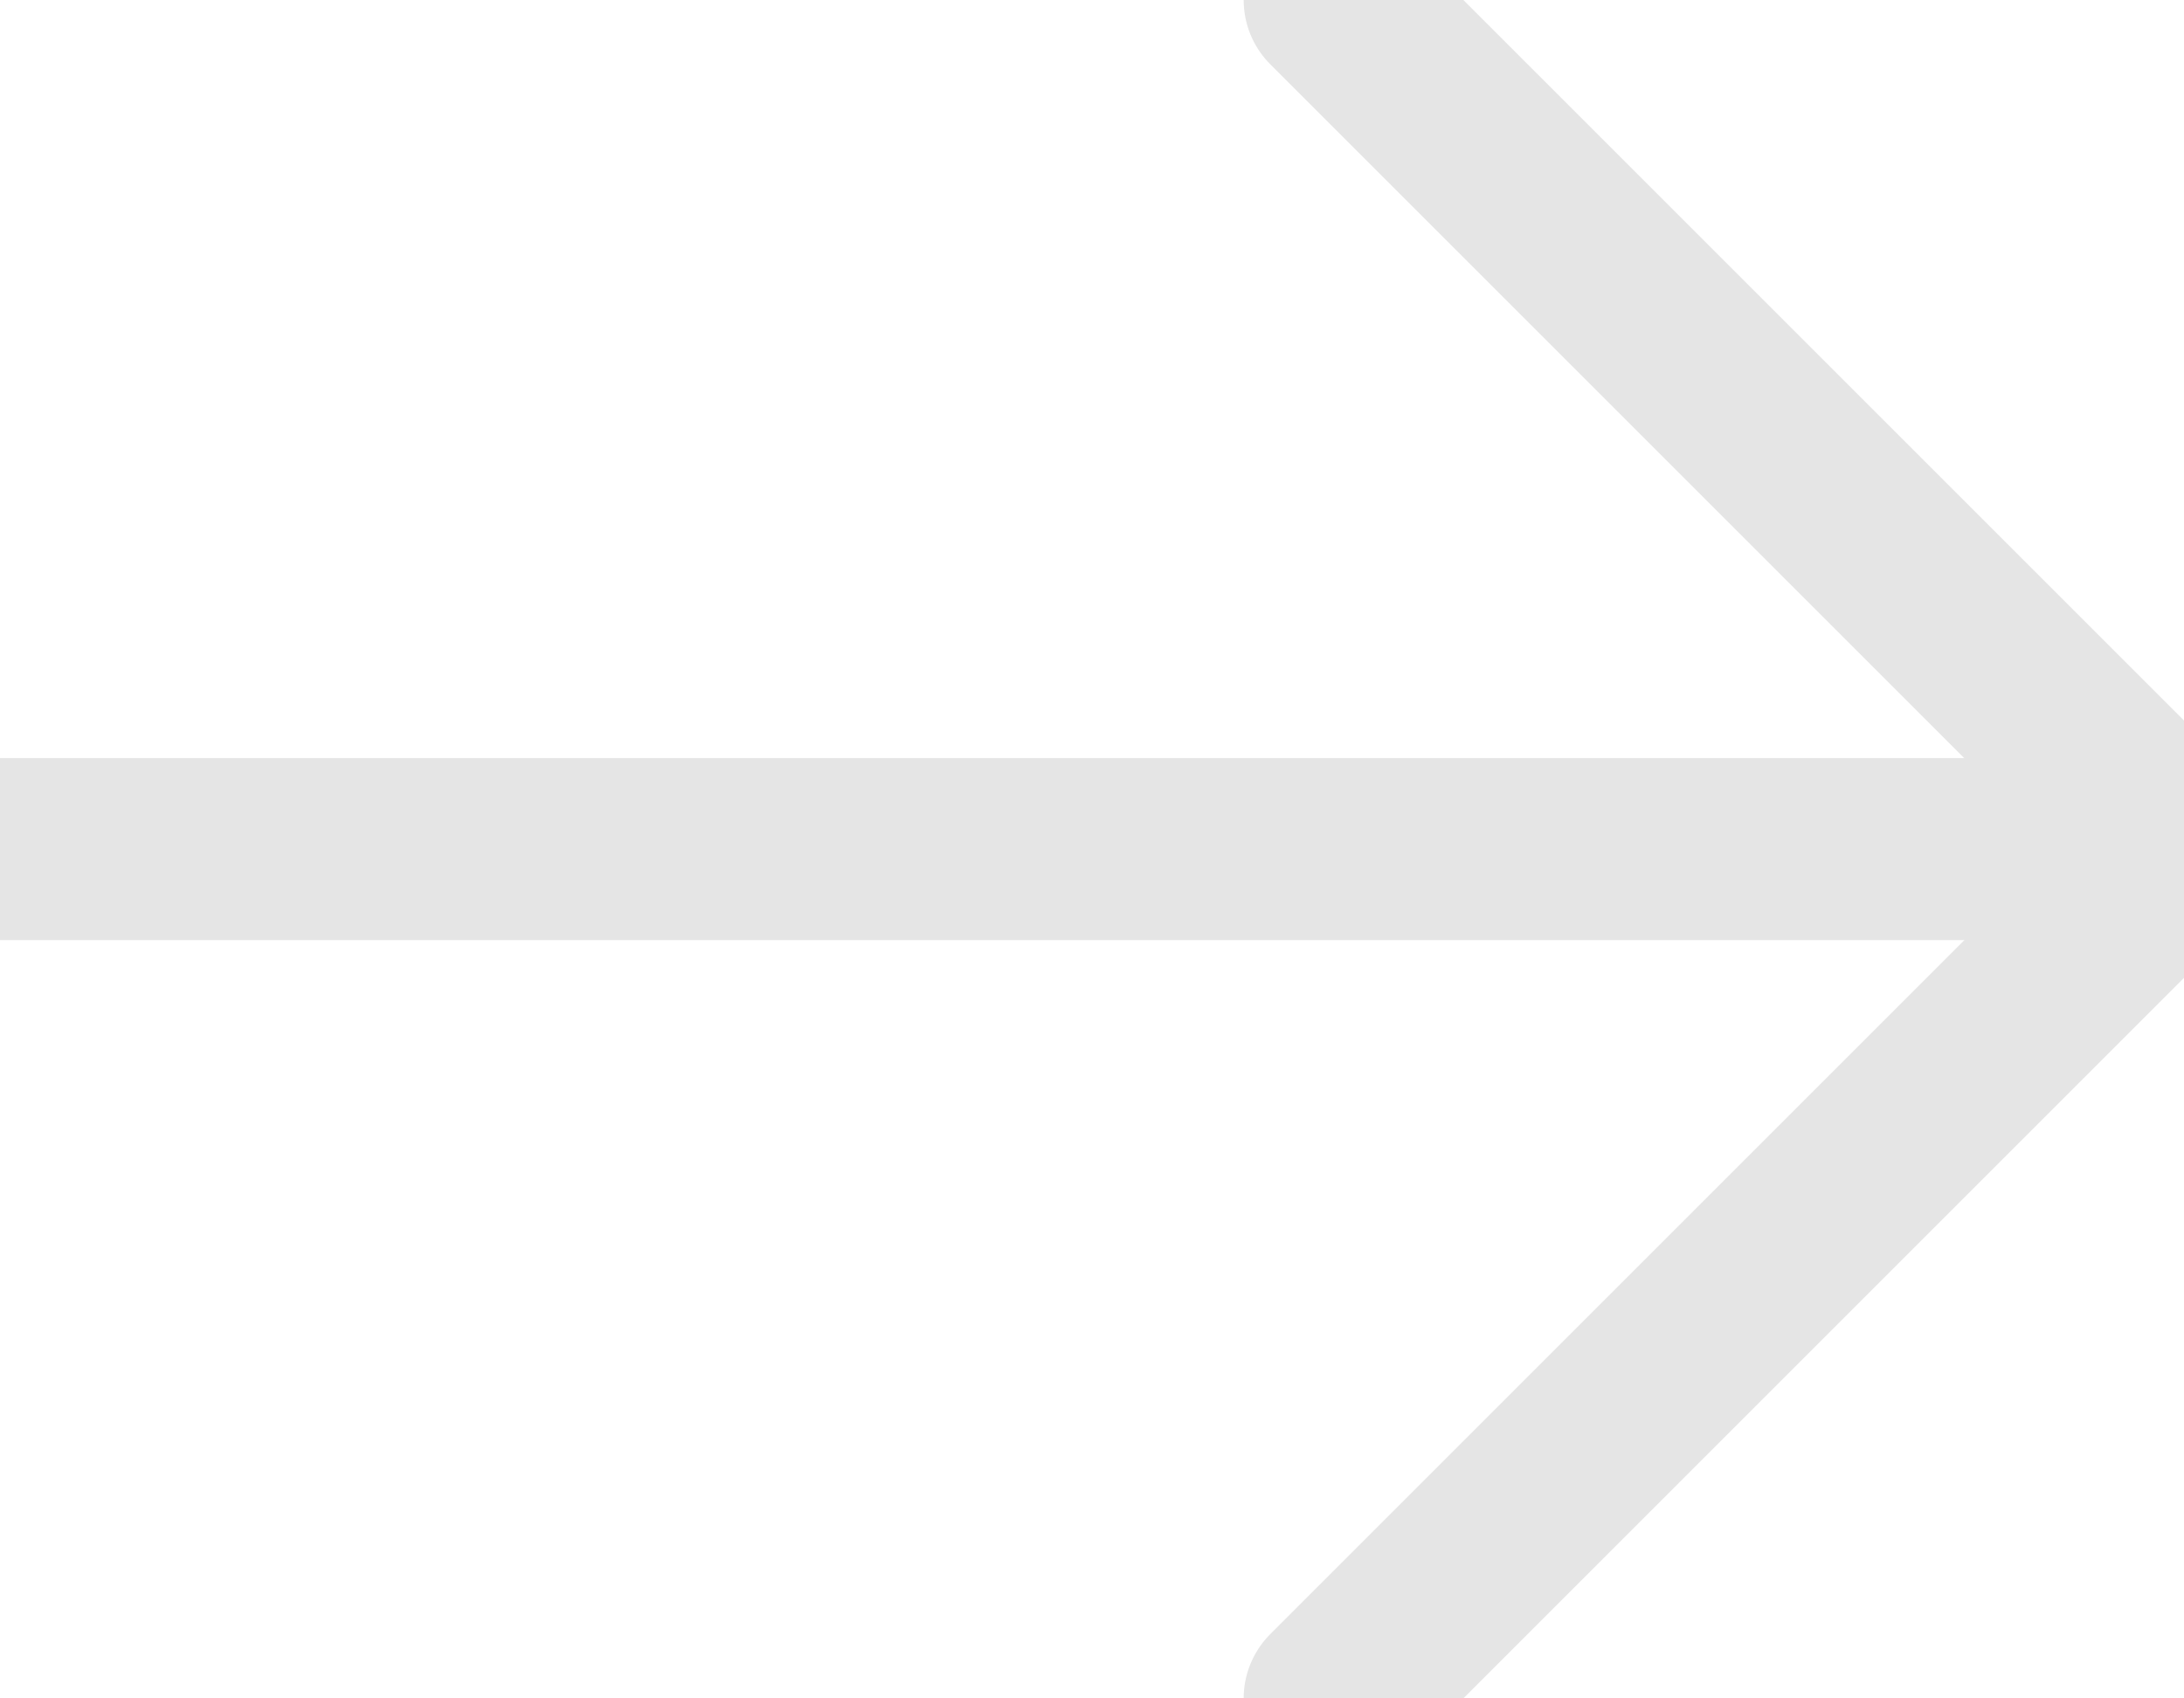 <?xml version="1.0" encoding="UTF-8"?>
<svg width="36px" height="28px" viewBox="0 0 36 28" version="1.1" xmlns="http://www.w3.org/2000/svg" xmlns:xlink="http://www.w3.org/1999/xlink">
    <!-- Generator: Sketch 54.1 (76490) - https://sketchapp.com -->
    <title>Icon / Arrow Right / Light Grey</title>
    <desc>Created with Sketch.</desc>
    <g id="Icon-/-Arrow-Right-/-Light-Grey" stroke="none" stroke-width="1" fill="none" fill-rule="evenodd" stroke-linecap="round" stroke-linejoin="round">
        <g id="Group" transform="translate(18, 14) scale(-1, 1) translate(-18, -14) " stroke="#E5E5E5" stroke-width="3">
            <path d="M0,13.998 L36,13.998" id="Path"></path>
            <polyline id="Path" points="14 0 0 14 14 28"></polyline>
        </g>
    </g>
</svg>